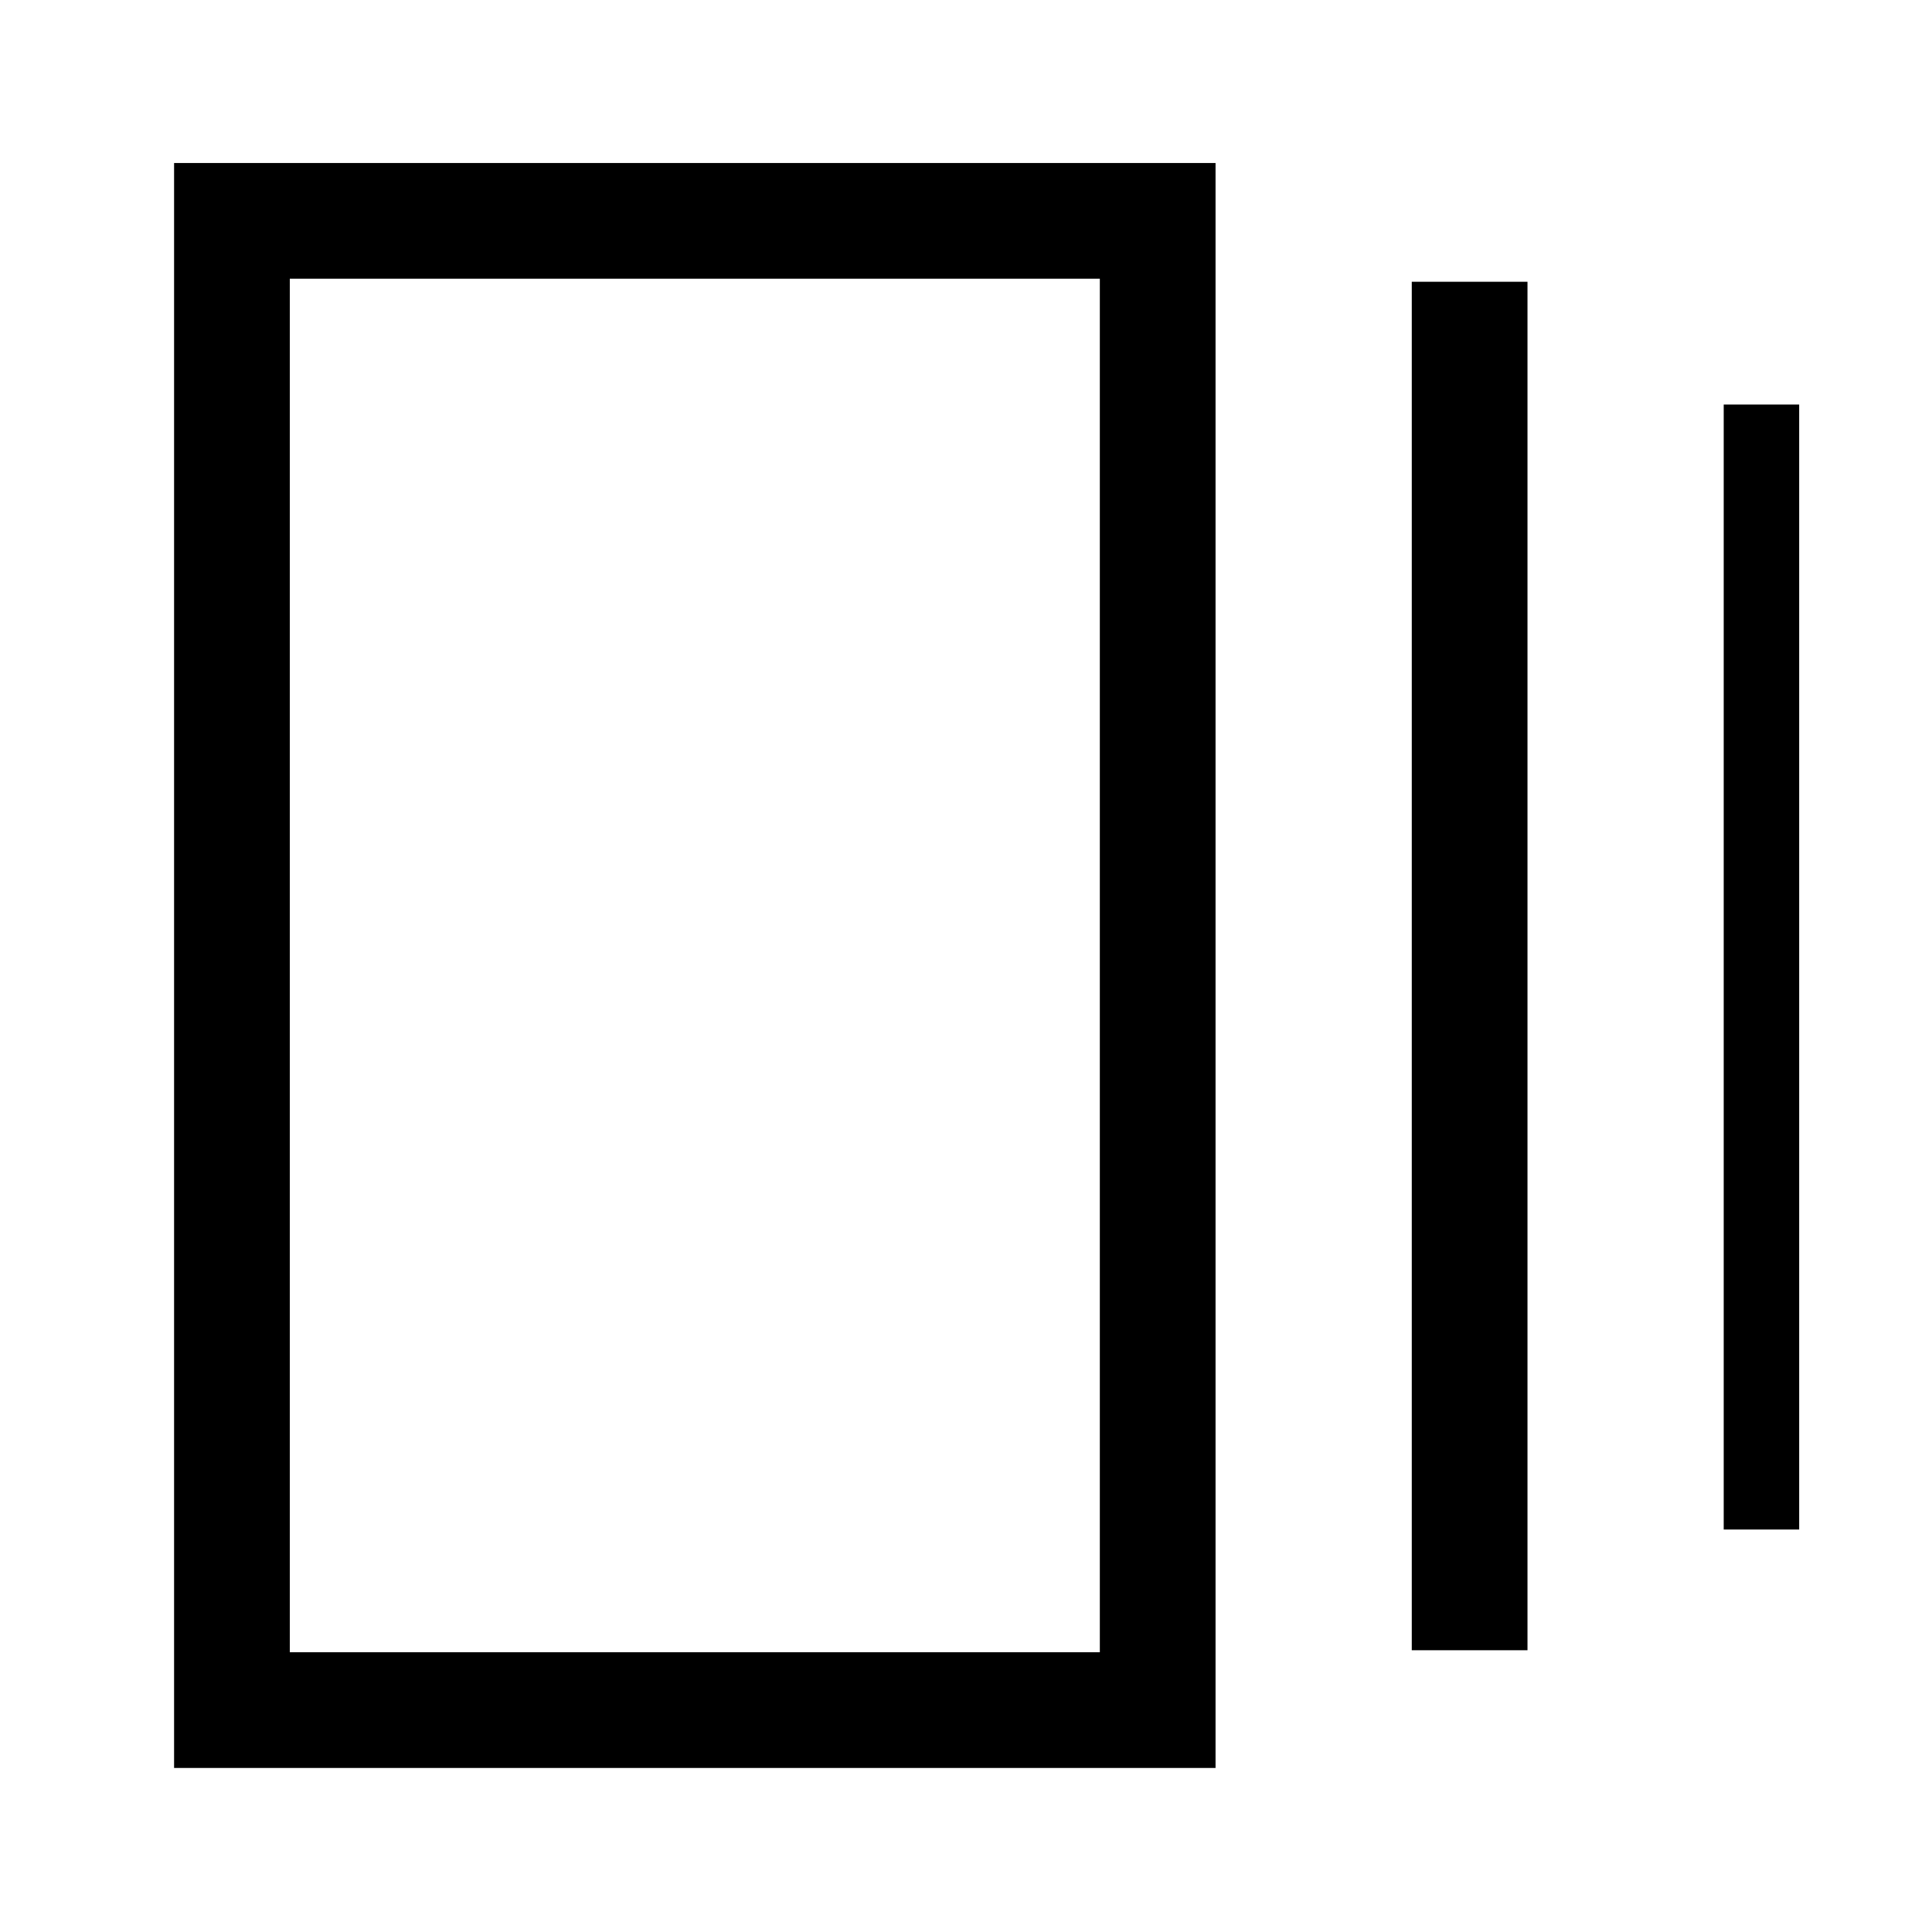 <svg xmlns="http://www.w3.org/2000/svg" height="48" viewBox="0 -960 960 960" width="48"><path d="M701.5-140v-680H759v680h-57.5Zm-615 58.5V-879H604v797.5H86.5Zm770-118.5v-559H894v559h-37.5ZM144-139h402.5v-682.5H144V-139Zm0-682.5V-139v-682.5Z"/></svg>